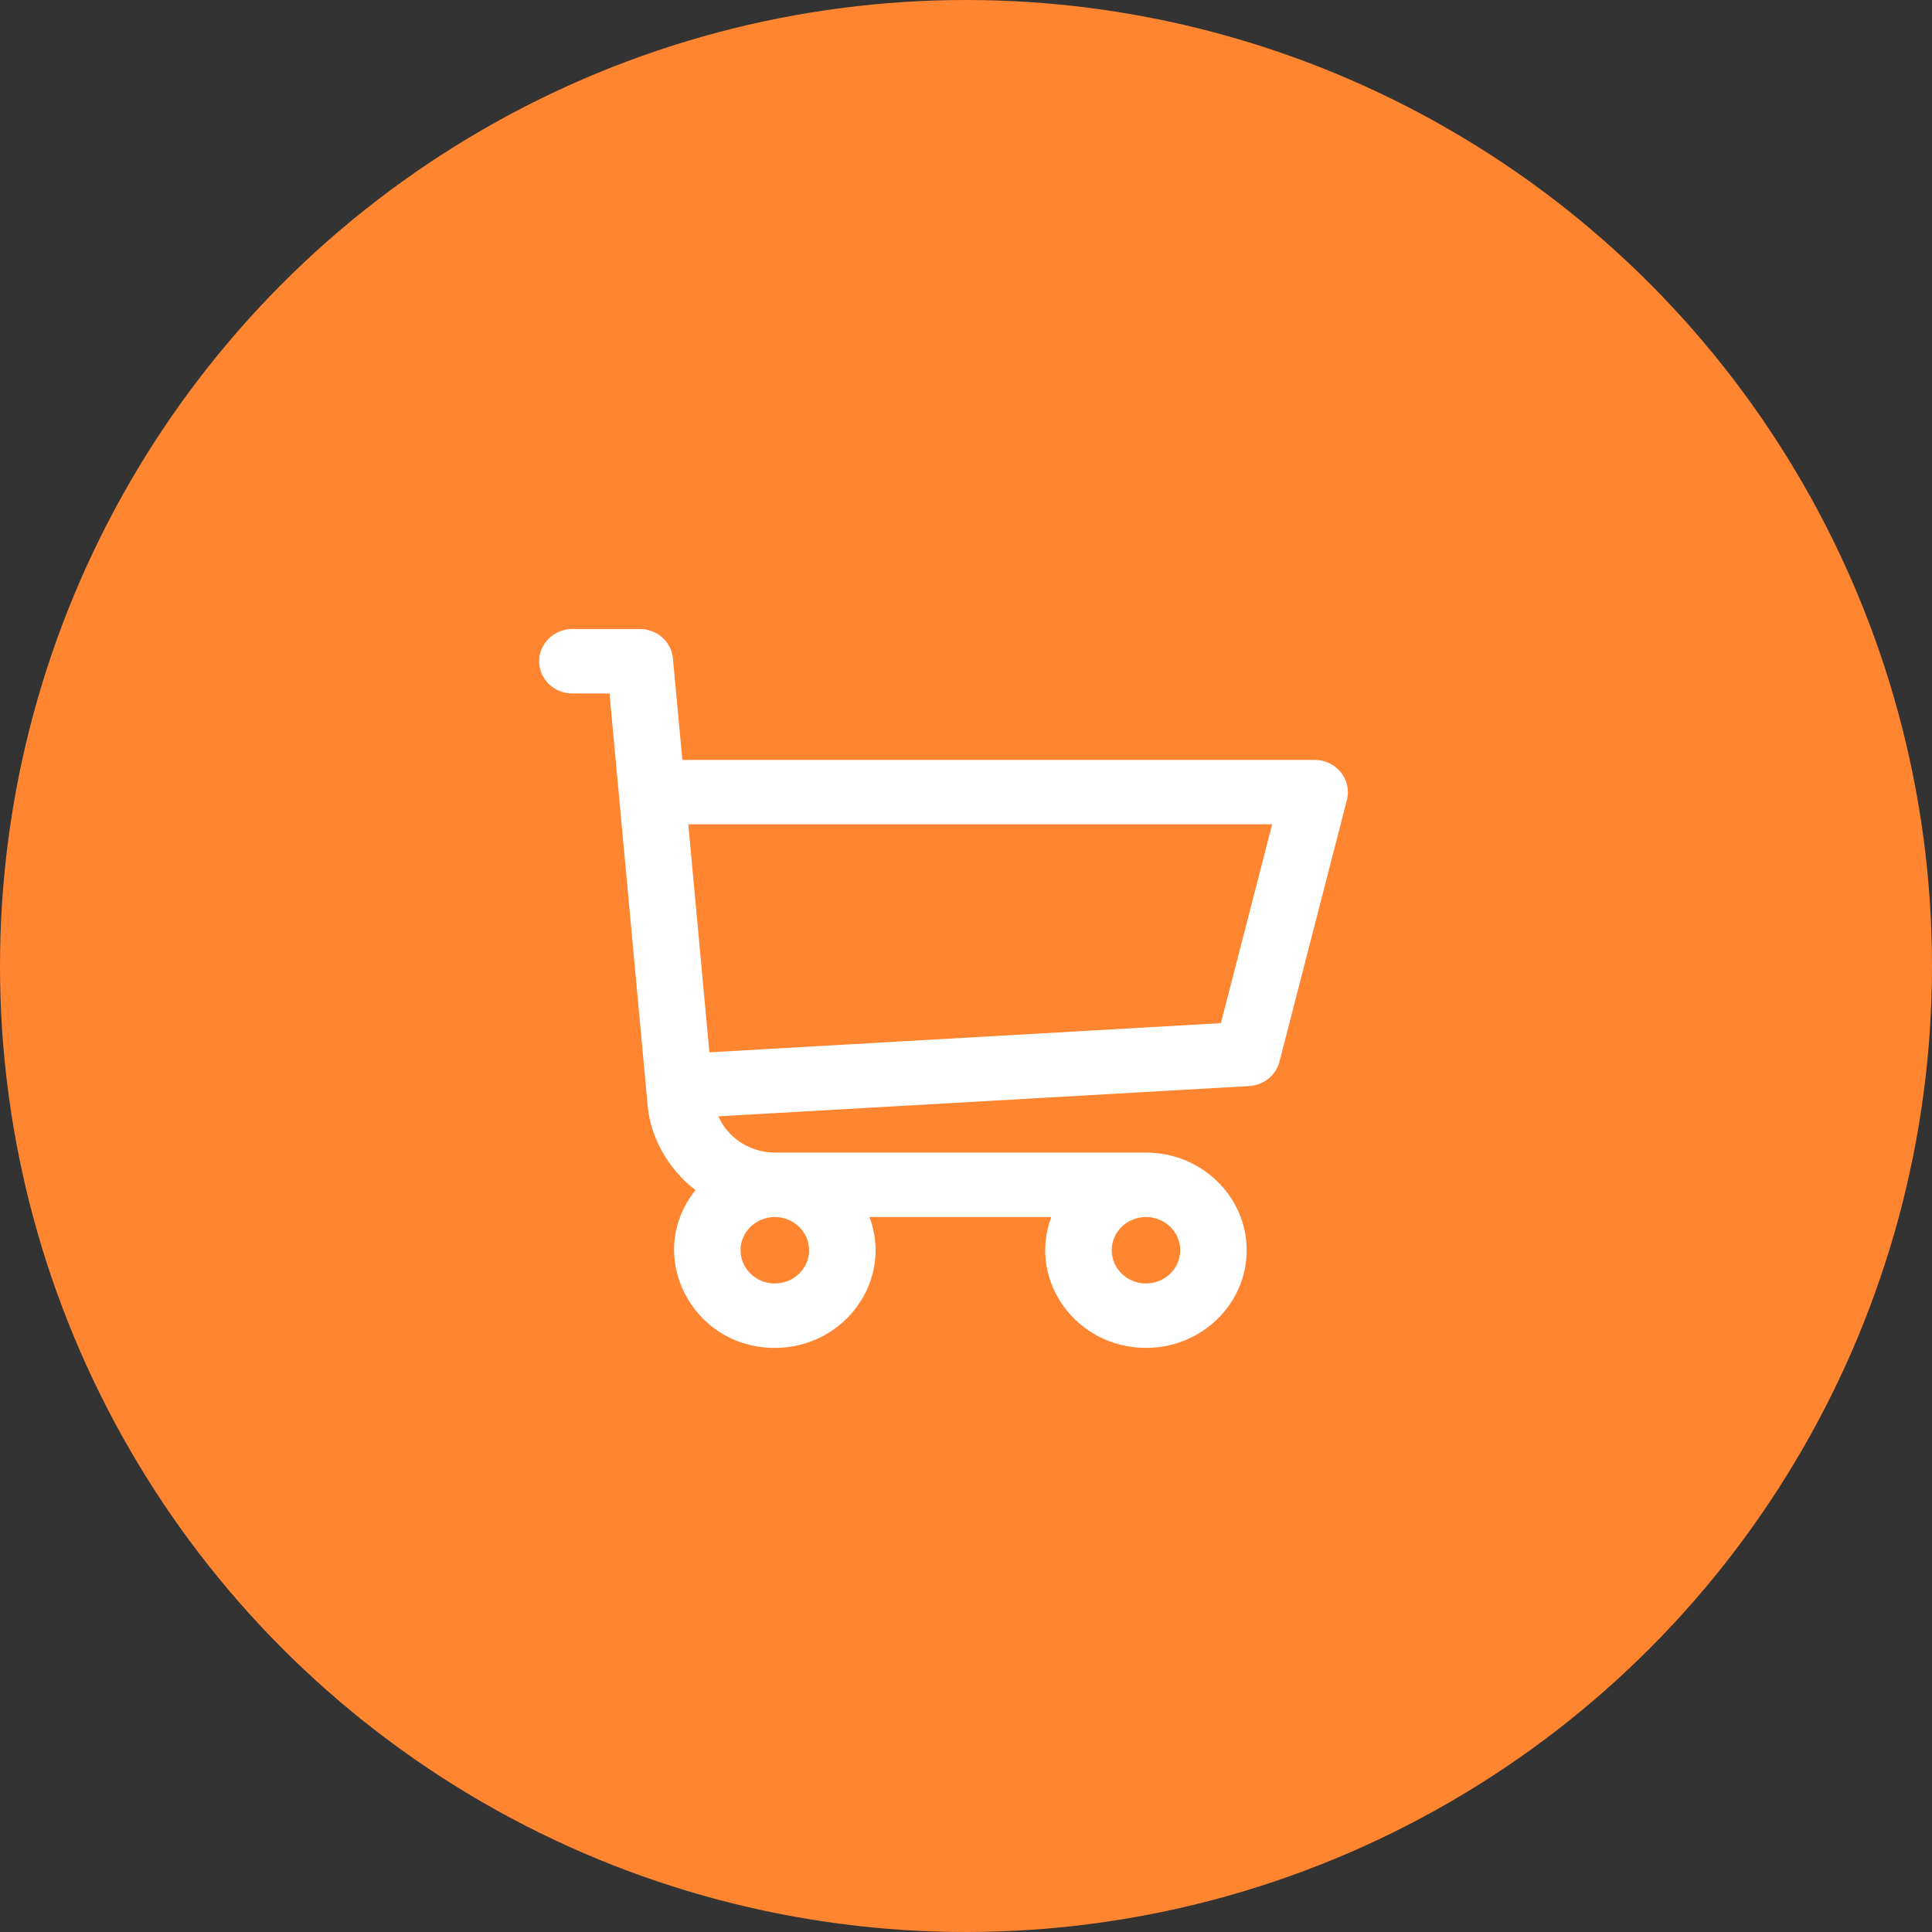 <svg width="43" height="43" viewBox="0 0 43 43" fill="none" xmlns="http://www.w3.org/2000/svg">
<rect x="0" y="0" width="43" height="43" fill="#333333" stroke="none"/>
<g id="Group 148">
<g id="Group 156">
<circle id="Ellipse 5" cx="21.5" cy="21.5" r="21.5" fill="#FF8531"/>
<path id="Vector" d="M29.26 16.913H15.187L14.977 14.653C14.943 14.283 14.624 14 14.241 14H12.739C12.331 14 12 14.321 12 14.717C12 15.113 12.331 15.434 12.739 15.434H13.565C14.017 20.312 12.85 7.704 14.416 24.62C14.476 25.282 14.845 26.001 15.48 26.489C14.335 27.908 15.381 30 17.245 30C18.792 30 19.883 28.504 19.352 27.087H23.398C22.869 28.502 23.957 30 25.506 30C26.741 30 27.747 29.025 27.747 27.826C27.747 26.628 26.741 25.653 25.506 25.653H17.25C16.689 25.653 16.199 25.324 15.988 24.846L27.802 24.172C28.124 24.154 28.397 23.934 28.476 23.631L29.978 17.804C30.094 17.352 29.741 16.913 29.26 16.913ZM17.245 28.566C16.825 28.566 16.482 28.234 16.482 27.826C16.482 27.419 16.825 27.087 17.245 27.087C17.666 27.087 18.008 27.419 18.008 27.826C18.008 28.234 17.666 28.566 17.245 28.566ZM25.506 28.566C25.085 28.566 24.743 28.234 24.743 27.826C24.743 27.419 25.085 27.087 25.506 27.087C25.926 27.087 26.268 27.419 26.268 27.826C26.268 28.234 25.926 28.566 25.506 28.566ZM27.173 22.772L15.789 23.421L15.319 18.347H28.314L27.173 22.772Z" fill="white"/>
</g>
</g>
</svg>
